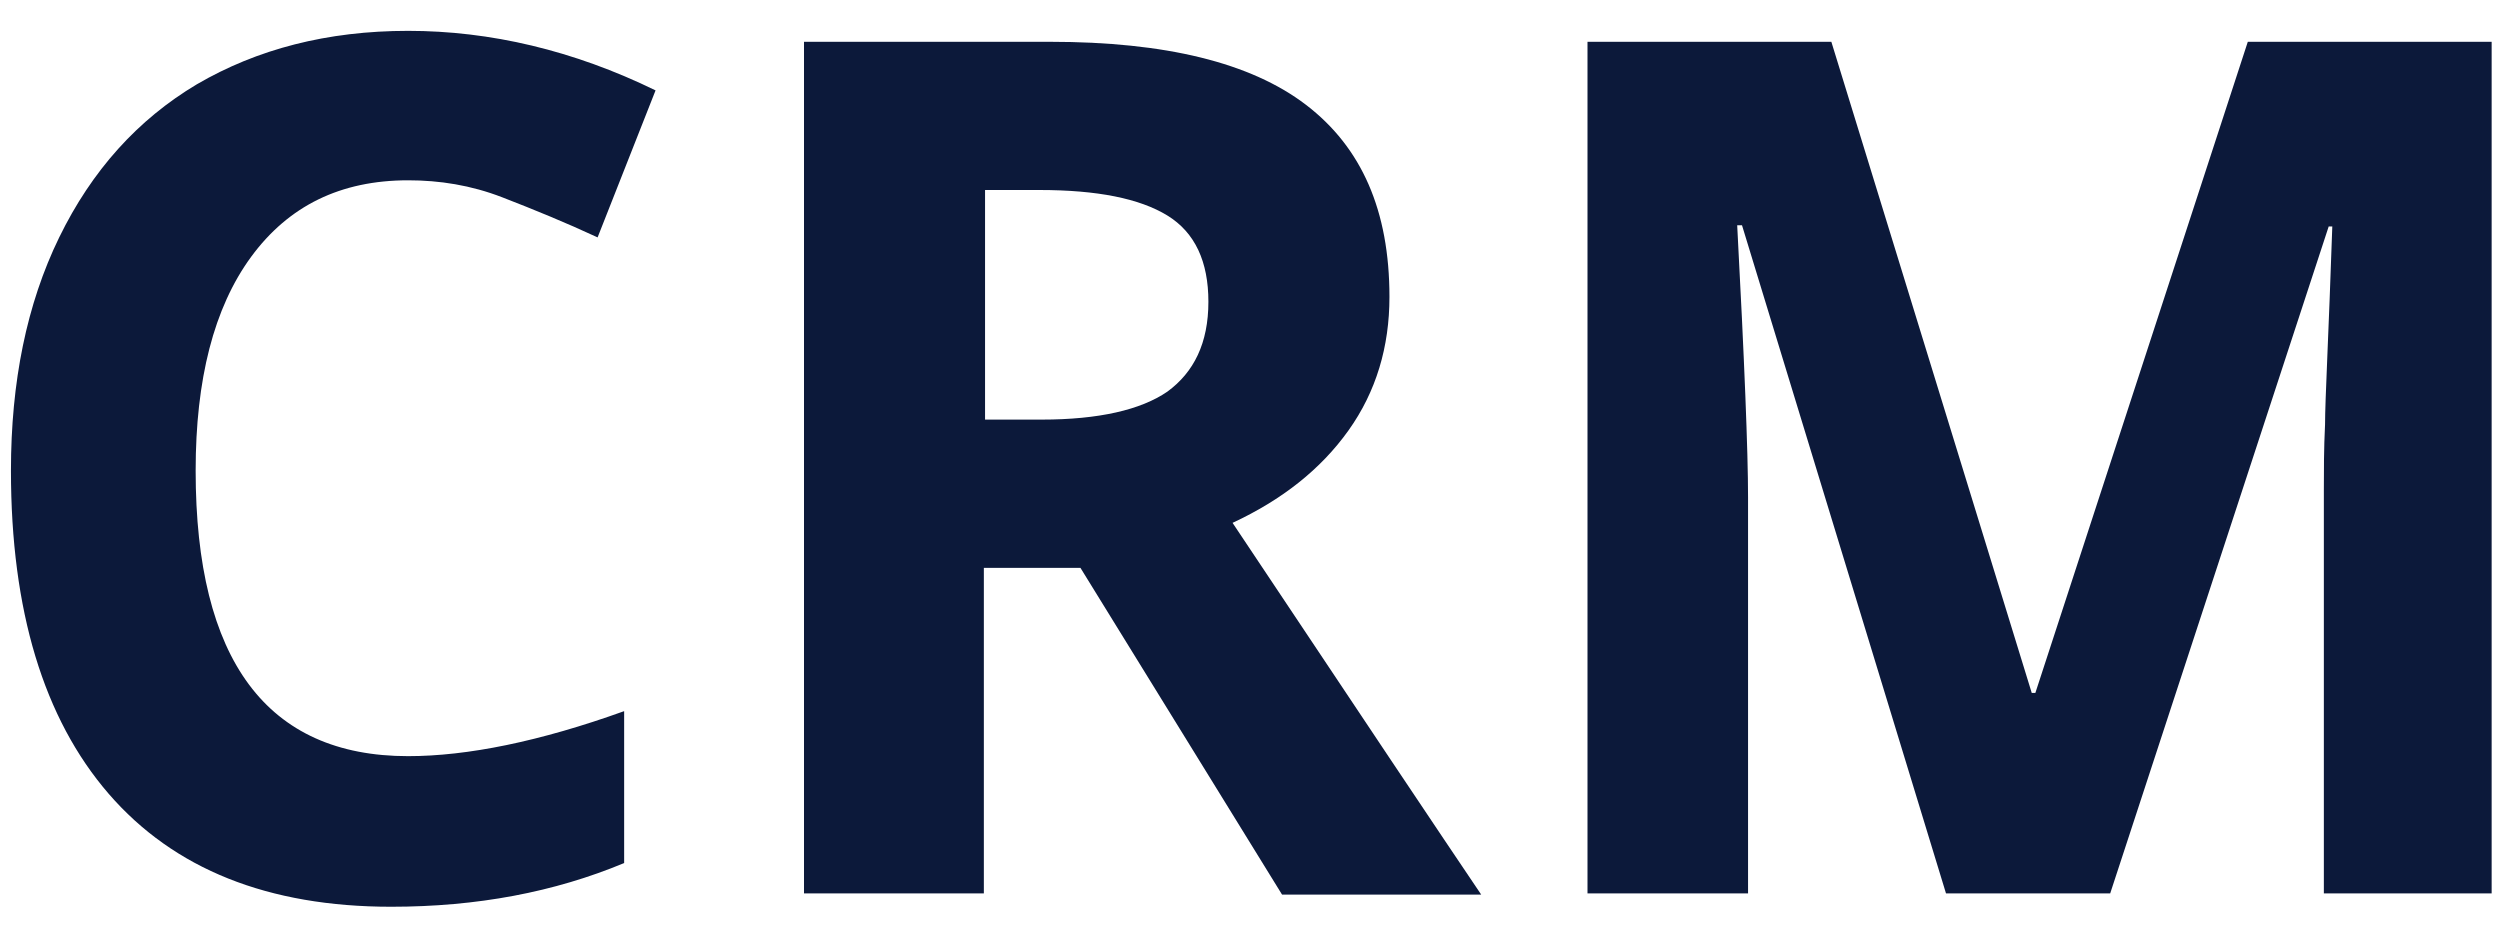 <svg xmlns="http://www.w3.org/2000/svg" viewBox="0 0 50 19" fill="none">
    <path d="M8.162 3.606C6.81 3.606 5.772 4.116 5.023 5.136C4.275 6.157 3.913 7.59 3.913 9.413C3.913 13.203 5.337 15.123 8.162 15.123C9.345 15.123 10.793 14.831 12.483 14.223V17.261C11.083 17.844 9.538 18.135 7.824 18.135C5.361 18.135 3.478 17.382 2.174 15.876C0.871 14.369 0.219 12.207 0.219 9.413C0.219 7.639 0.533 6.084 1.184 4.748C1.836 3.411 2.754 2.391 3.937 1.686C5.144 0.982 6.544 0.617 8.162 0.617C9.803 0.617 11.469 1.006 13.111 1.808L11.952 4.748C11.325 4.456 10.673 4.189 10.045 3.946C9.417 3.703 8.789 3.606 8.162 3.606Z" fill="#0C193A"/>
    <path d="M19.677 11.332V17.868H16.08V0.836H21.005C23.299 0.836 25.013 1.249 26.123 2.099C27.234 2.95 27.789 4.213 27.789 5.938C27.789 6.934 27.524 7.833 26.968 8.611C26.413 9.388 25.641 9.996 24.651 10.457C27.21 14.296 28.852 16.75 29.624 17.892H25.641L21.609 11.357H19.677V11.332ZM19.677 8.392H20.836C21.971 8.392 22.816 8.198 23.347 7.833C23.878 7.445 24.168 6.862 24.168 6.035C24.168 5.234 23.902 4.651 23.347 4.31C22.792 3.97 21.947 3.8 20.788 3.8H19.701V8.392H19.677Z" fill="#0C193A"/>
    <path d="M38.92 17.868L34.84 4.505H34.744C34.889 7.226 34.961 9.048 34.961 9.947V17.868H31.75V0.836H36.627L40.635 13.859H40.707L44.956 0.836H49.833V17.868H46.477V9.802C46.477 9.413 46.477 8.975 46.501 8.489C46.501 8.004 46.574 6.667 46.646 4.529H46.574L42.204 17.868H38.92Z" fill="#0C193A"/>
</svg>